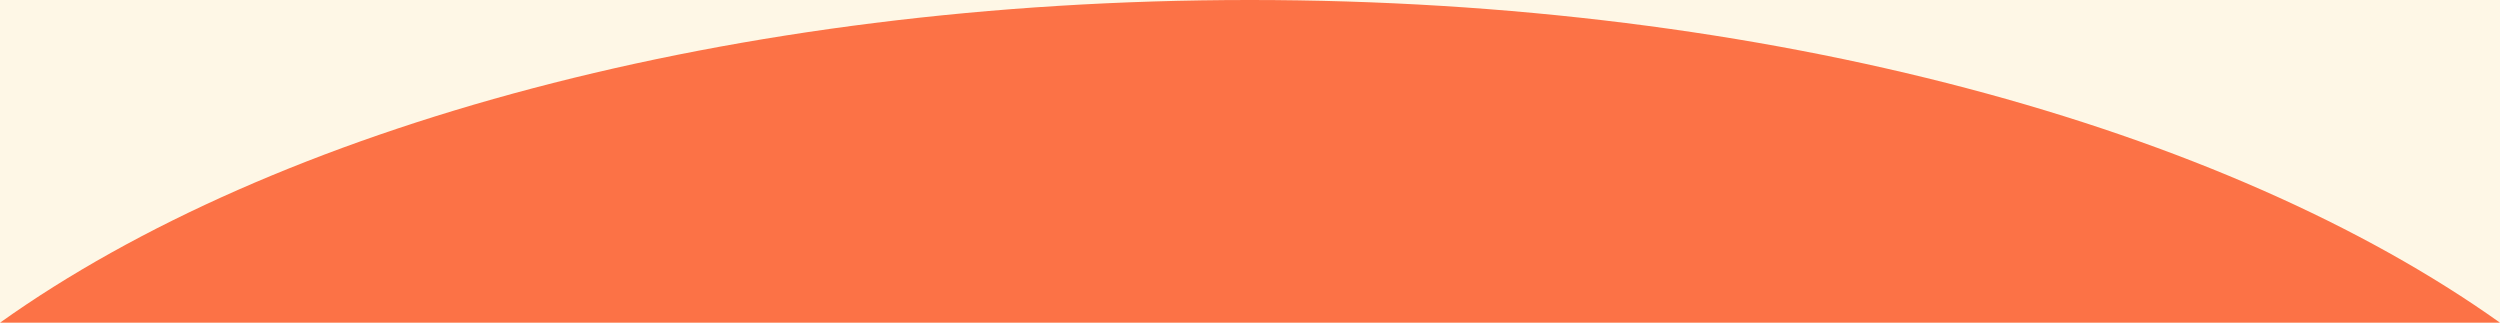 <?xml version="1.0" encoding="utf-8"?>
<!-- Generator: Adobe Illustrator 27.9.0, SVG Export Plug-In . SVG Version: 6.00 Build 0)  -->
<svg version="1.1" id="Ebene_1" xmlns="http://www.w3.org/2000/svg" xmlns:xlink="http://www.w3.org/1999/xlink" x="0px" y="0px"
	 viewBox="0 0 499.7 64.5" style="enable-background:new 0 0 499.7 64.5;" xml:space="preserve">
<style type="text/css">
	.st0{fill:#FEF7E6;}
	.st1{fill:#FC7246;}
</style>
<rect class="st0" width="499.7" height="64.5"/>
<g>
	<path class="st1" d="M249.8,0C146.2,0,54.7,25.5,0,64.5h499.7C444.9,25.5,353.5,0,249.8,0z"/>
</g>
</svg>
